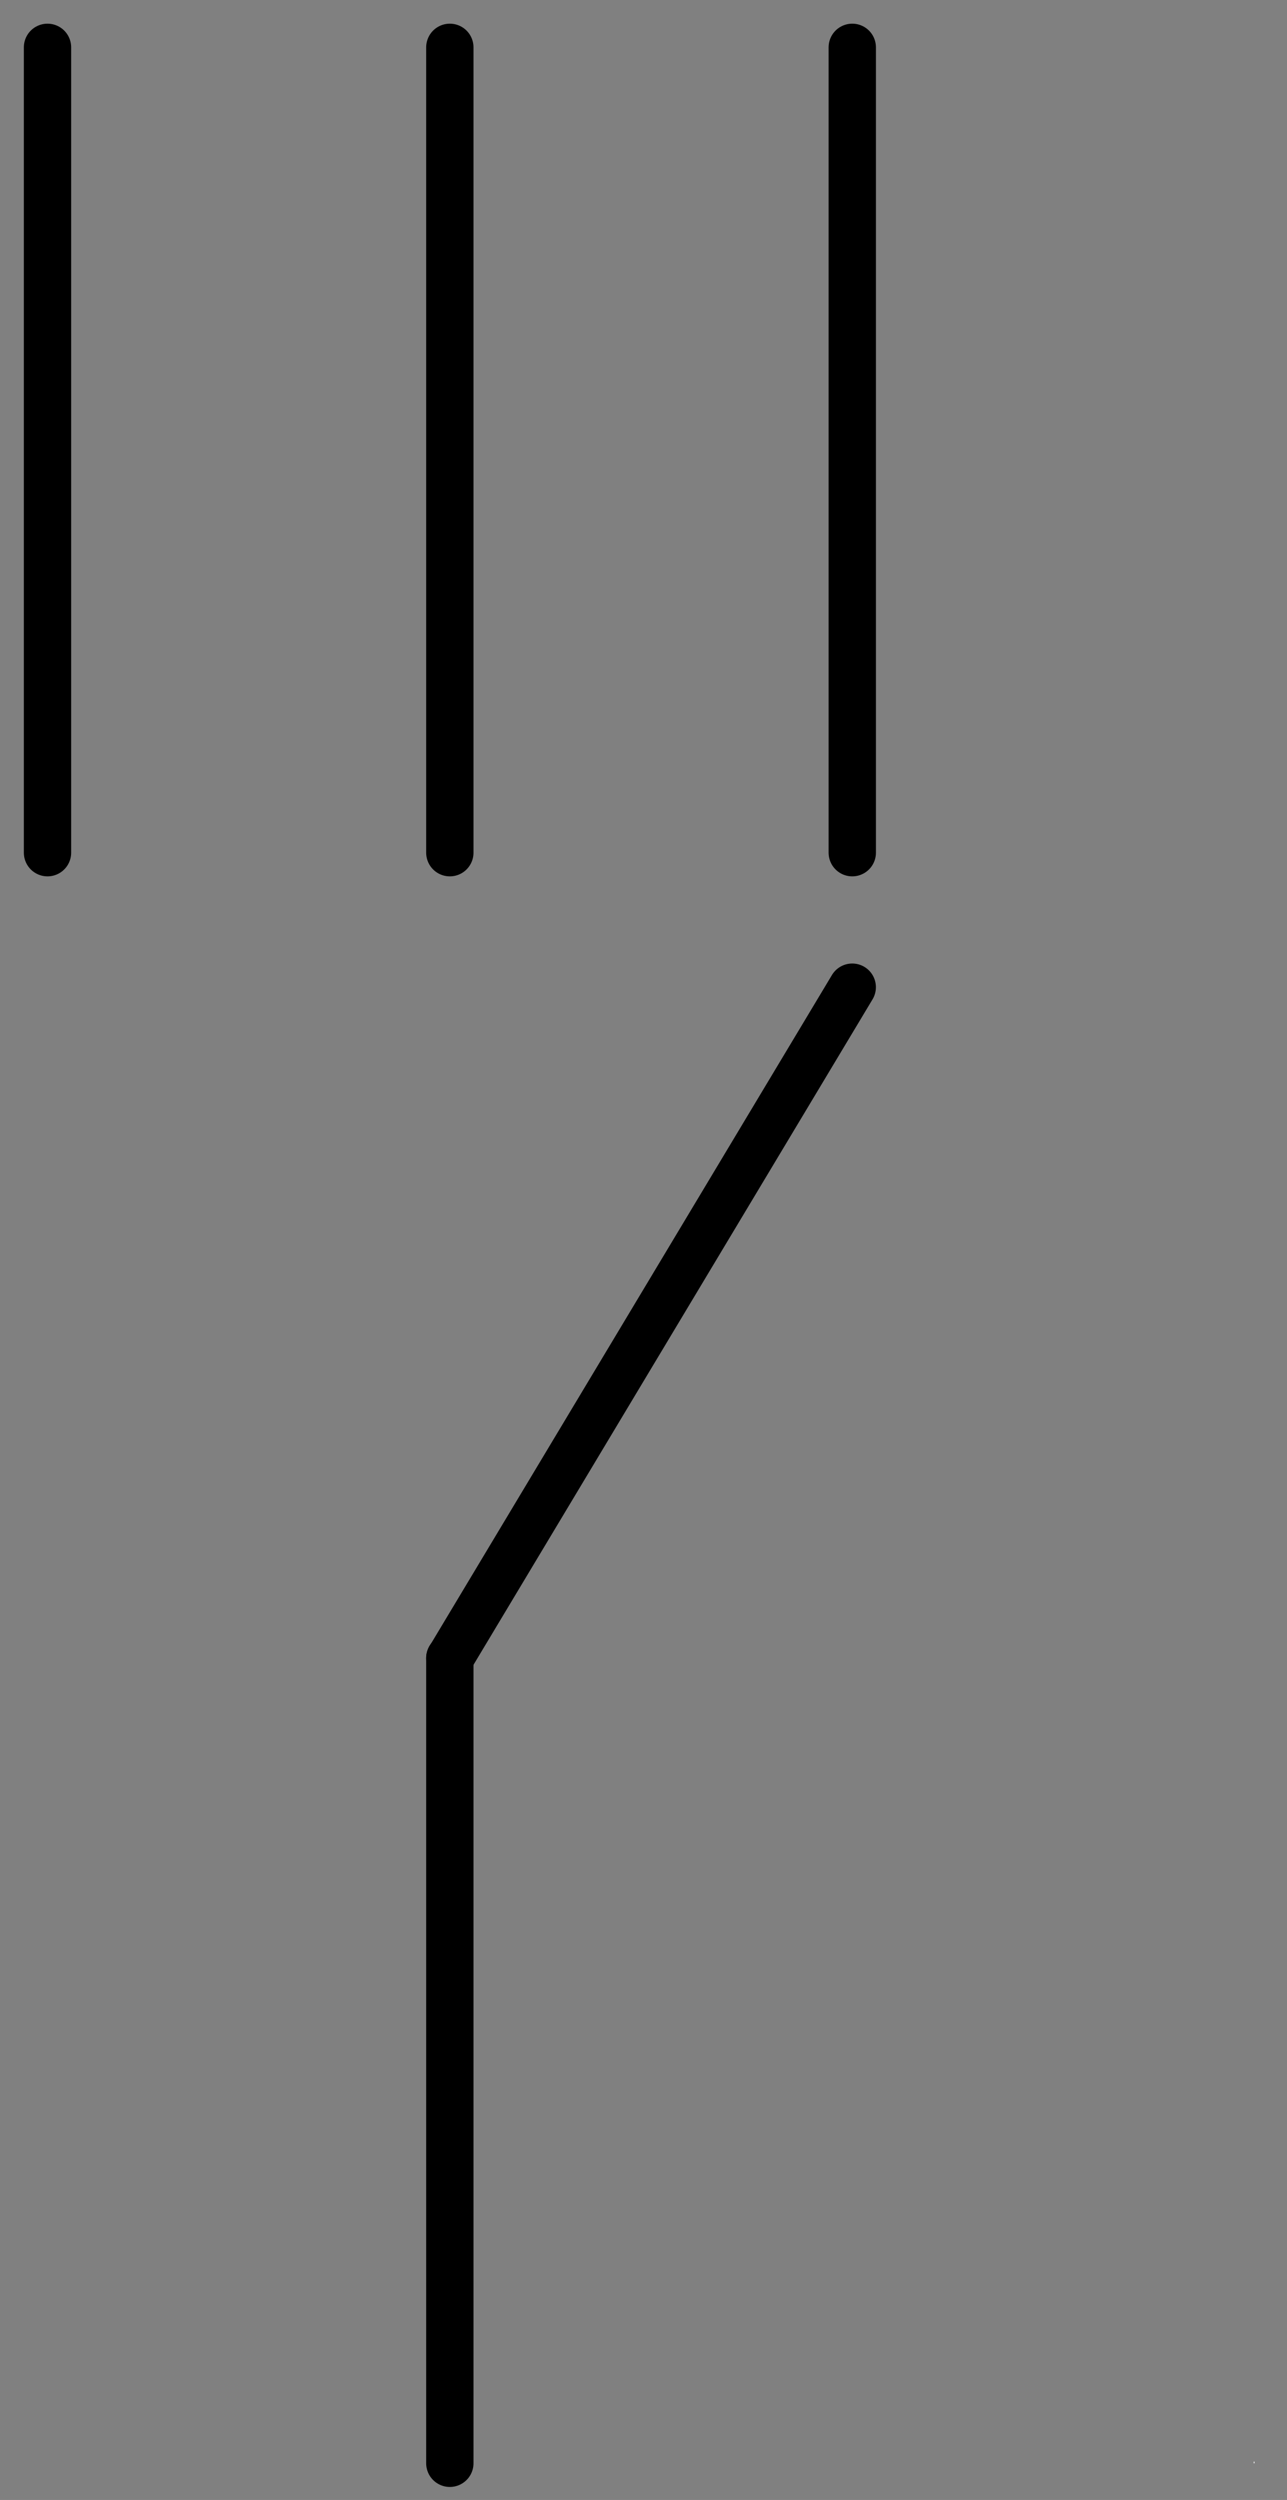 <?xml version="1.0" encoding="UTF-8"?>
<svg xmlns="http://www.w3.org/2000/svg" xmlns:xlink="http://www.w3.org/1999/xlink" width="34pt" height="66pt" viewBox="0 0 34 66" version="1.1">
<rect x="0" y="0" width="34" height="66" fill="#808080" stroke="none"/>
<g id="surface1">
<path style=" stroke:none;fill-rule:evenodd;fill:rgb(100%,100%,100%);fill-opacity:1;" d="M 1.25 1.25 L 1.27 1.25 L 1.27 1.289 L 1.25 1.289 Z "/>
<path style=" stroke:none;fill-rule:evenodd;fill:rgb(100%,100%,100%);fill-opacity:1;" d="M 33.121 64.988 L 33.141 64.988 L 33.141 65.031 L 33.121 65.031 Z "/>
<path style="fill:none;stroke-width:1;stroke-linecap:round;stroke-linejoin:round;stroke:rgb(0%,0%,0%);stroke-opacity:1;stroke-miterlimit:3;" d="M -0 53.02 L 17.009 53.02 " transform="matrix(0,1.25,-1.25,0,67.53,1.25)"/>
<path style="fill:none;stroke-width:1;stroke-linecap:round;stroke-linejoin:round;stroke:rgb(0%,0%,0%);stroke-opacity:1;stroke-miterlimit:3;" d="M -0 53.021 L 17.009 53.021 " transform="matrix(0,1.25,-1.25,0,78.16,1.25)"/>
<path style="fill:none;stroke-width:1;stroke-linecap:round;stroke-linejoin:round;stroke:rgb(0%,0%,0%);stroke-opacity:1;stroke-miterlimit:3;" d="M -0 53.019 L 17.009 53.019 " transform="matrix(0,1.25,-1.25,0,88.789,1.25)"/>
<path style="fill:none;stroke-width:1;stroke-linecap:round;stroke-linejoin:round;stroke:rgb(0%,0%,0%);stroke-opacity:1;stroke-miterlimit:3;" d="M -0.001 53.019 L 7.779 67.603 " transform="matrix(-0.643,-1.072,1.072,-0.643,-44.954,77.87)"/>
<path style="fill:none;stroke-width:1;stroke-linecap:round;stroke-linejoin:round;stroke:rgb(0%,0%,0%);stroke-opacity:1;stroke-miterlimit:3;" d="M -0 53.021 L 17.009 53.021 " transform="matrix(0,1.25,-1.25,0,78.16,43.77)"/>
</g>
</svg>
